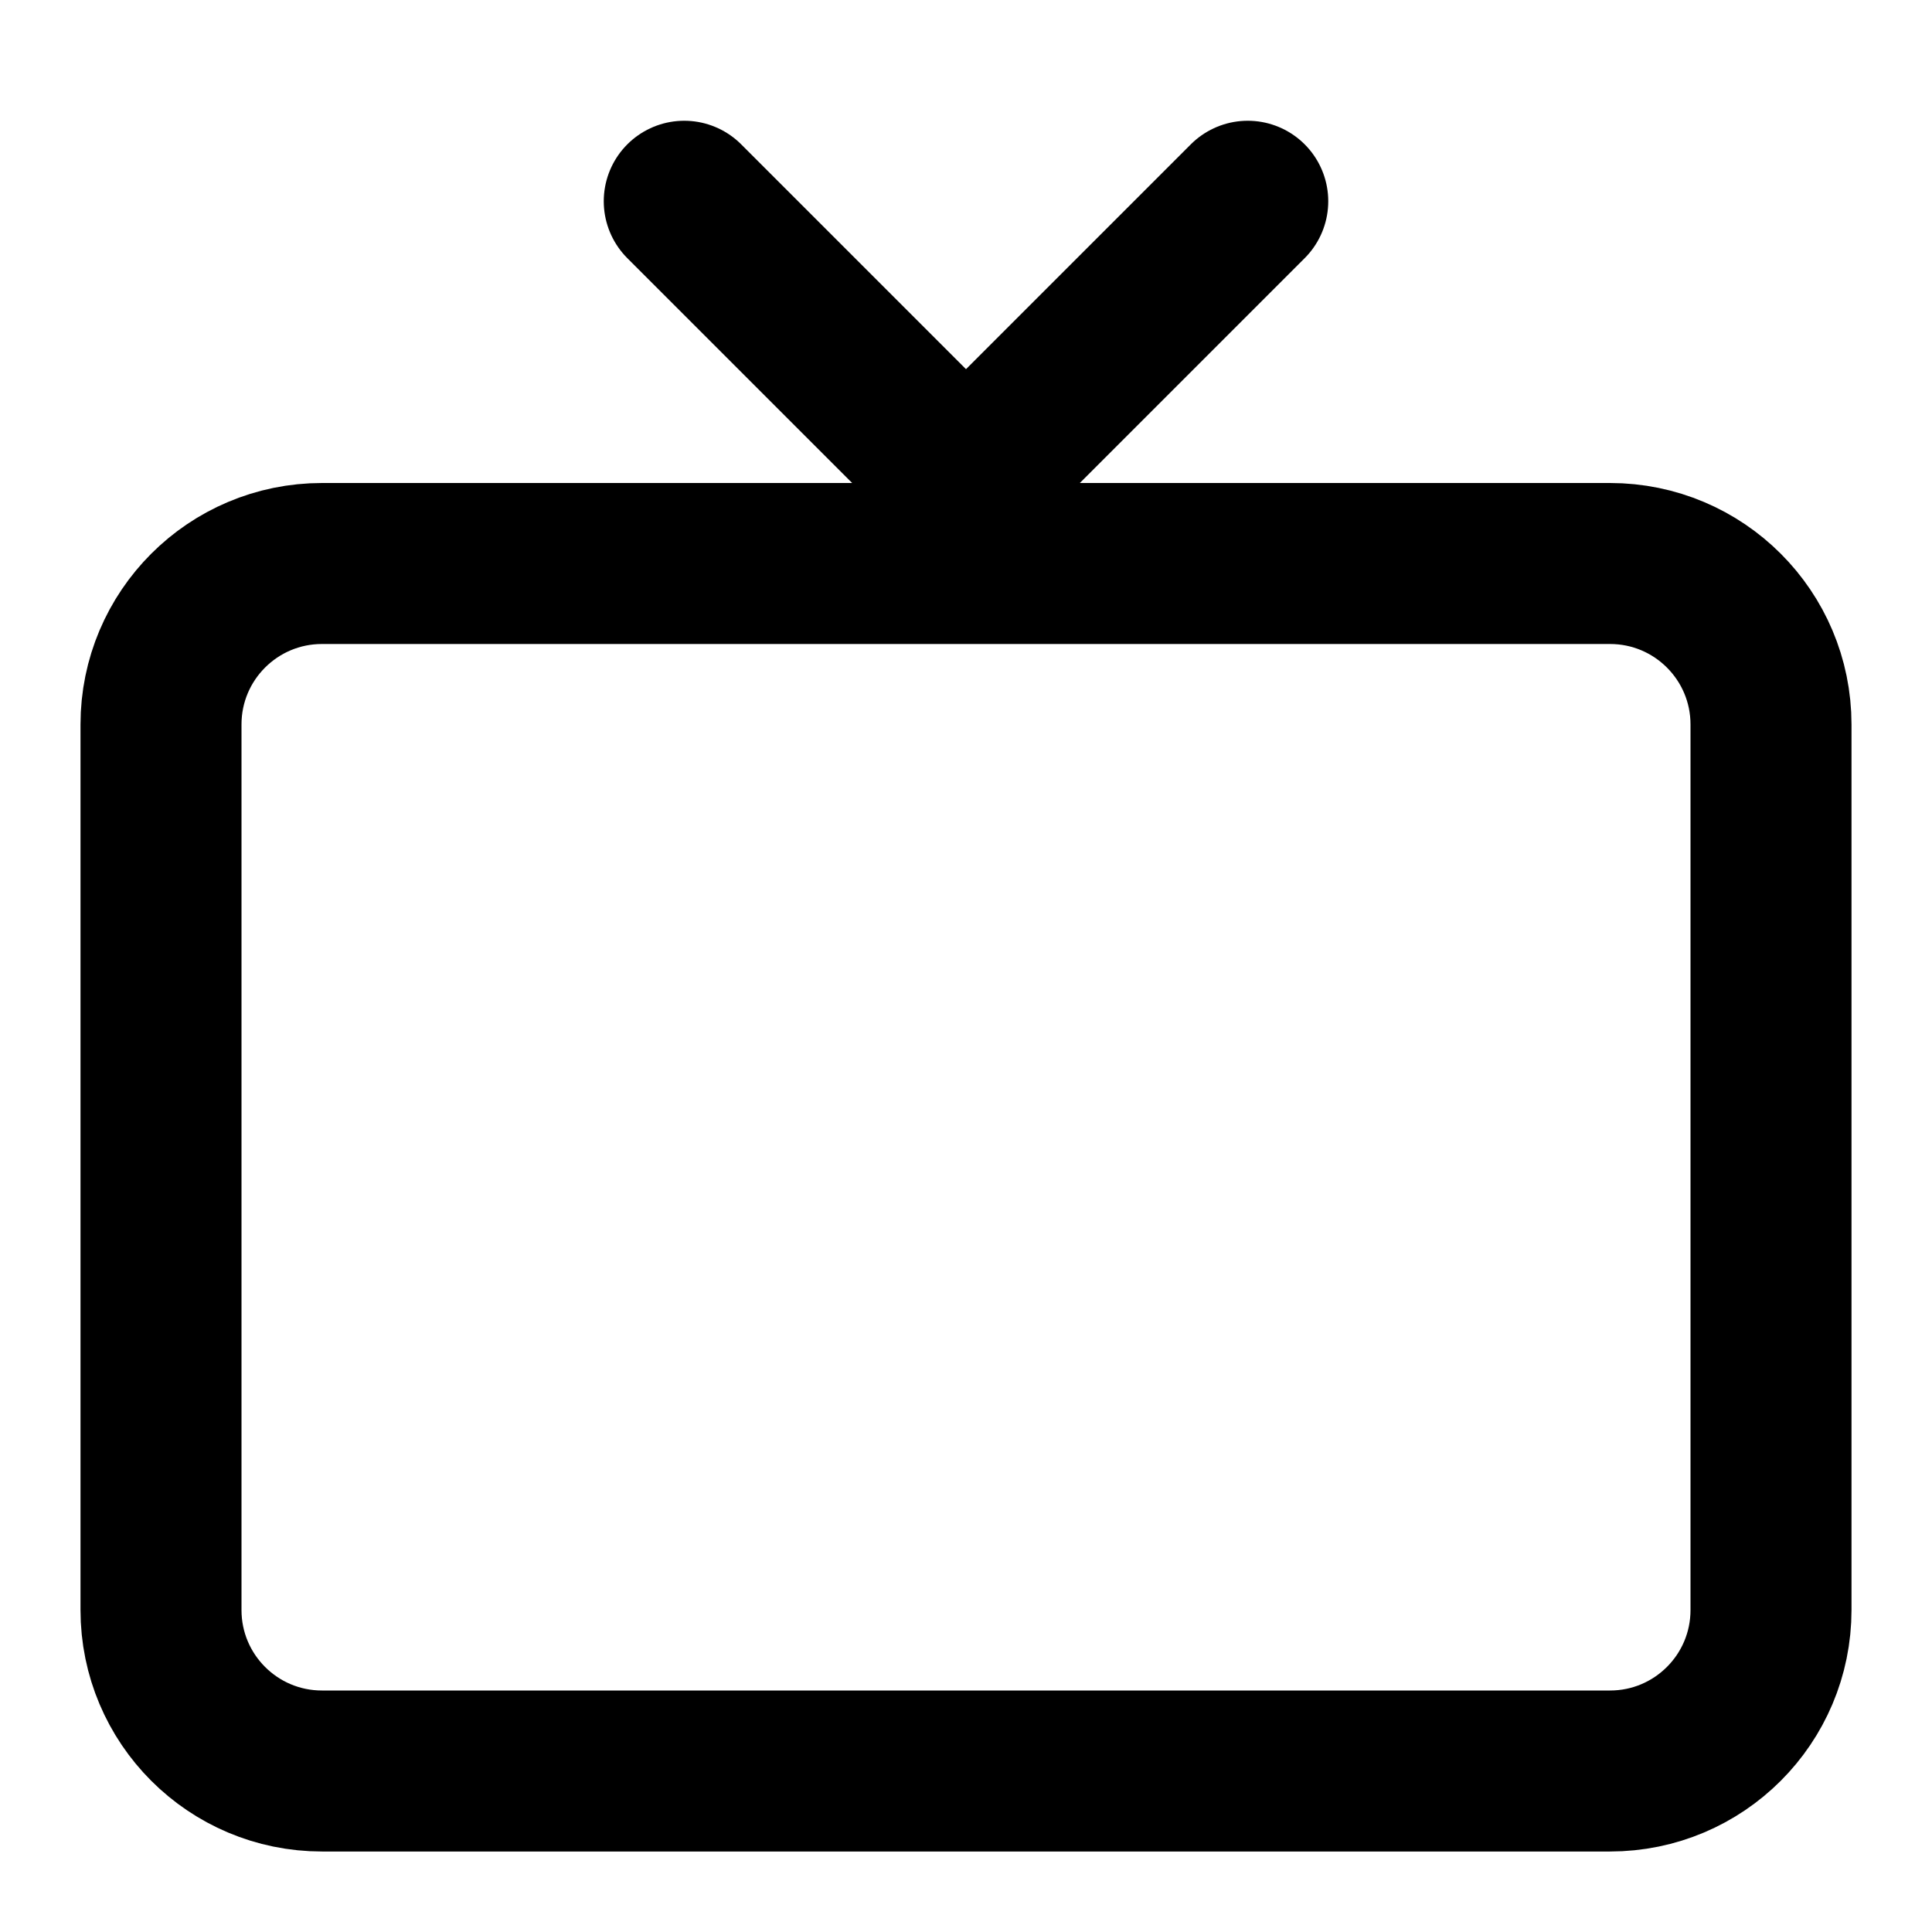 <svg width="24" height="24" viewBox="0 0 24 24" fill="none" xmlns="http://www.w3.org/2000/svg">
<path d="M2 20V9C2 7.895 2.895 7 4 7H20C21.105 7 22 7.895 22 9V20C22 21.105 21.105 22 20 22H4C2.895 22 2 21.105 2 20Z" stroke="black" stroke-width="2"/>
<path d="M8.5 2.5L12 6L15.5 2.5" stroke="black" stroke-width="2" stroke-linecap="round" stroke-linejoin="round"/>
</svg>
